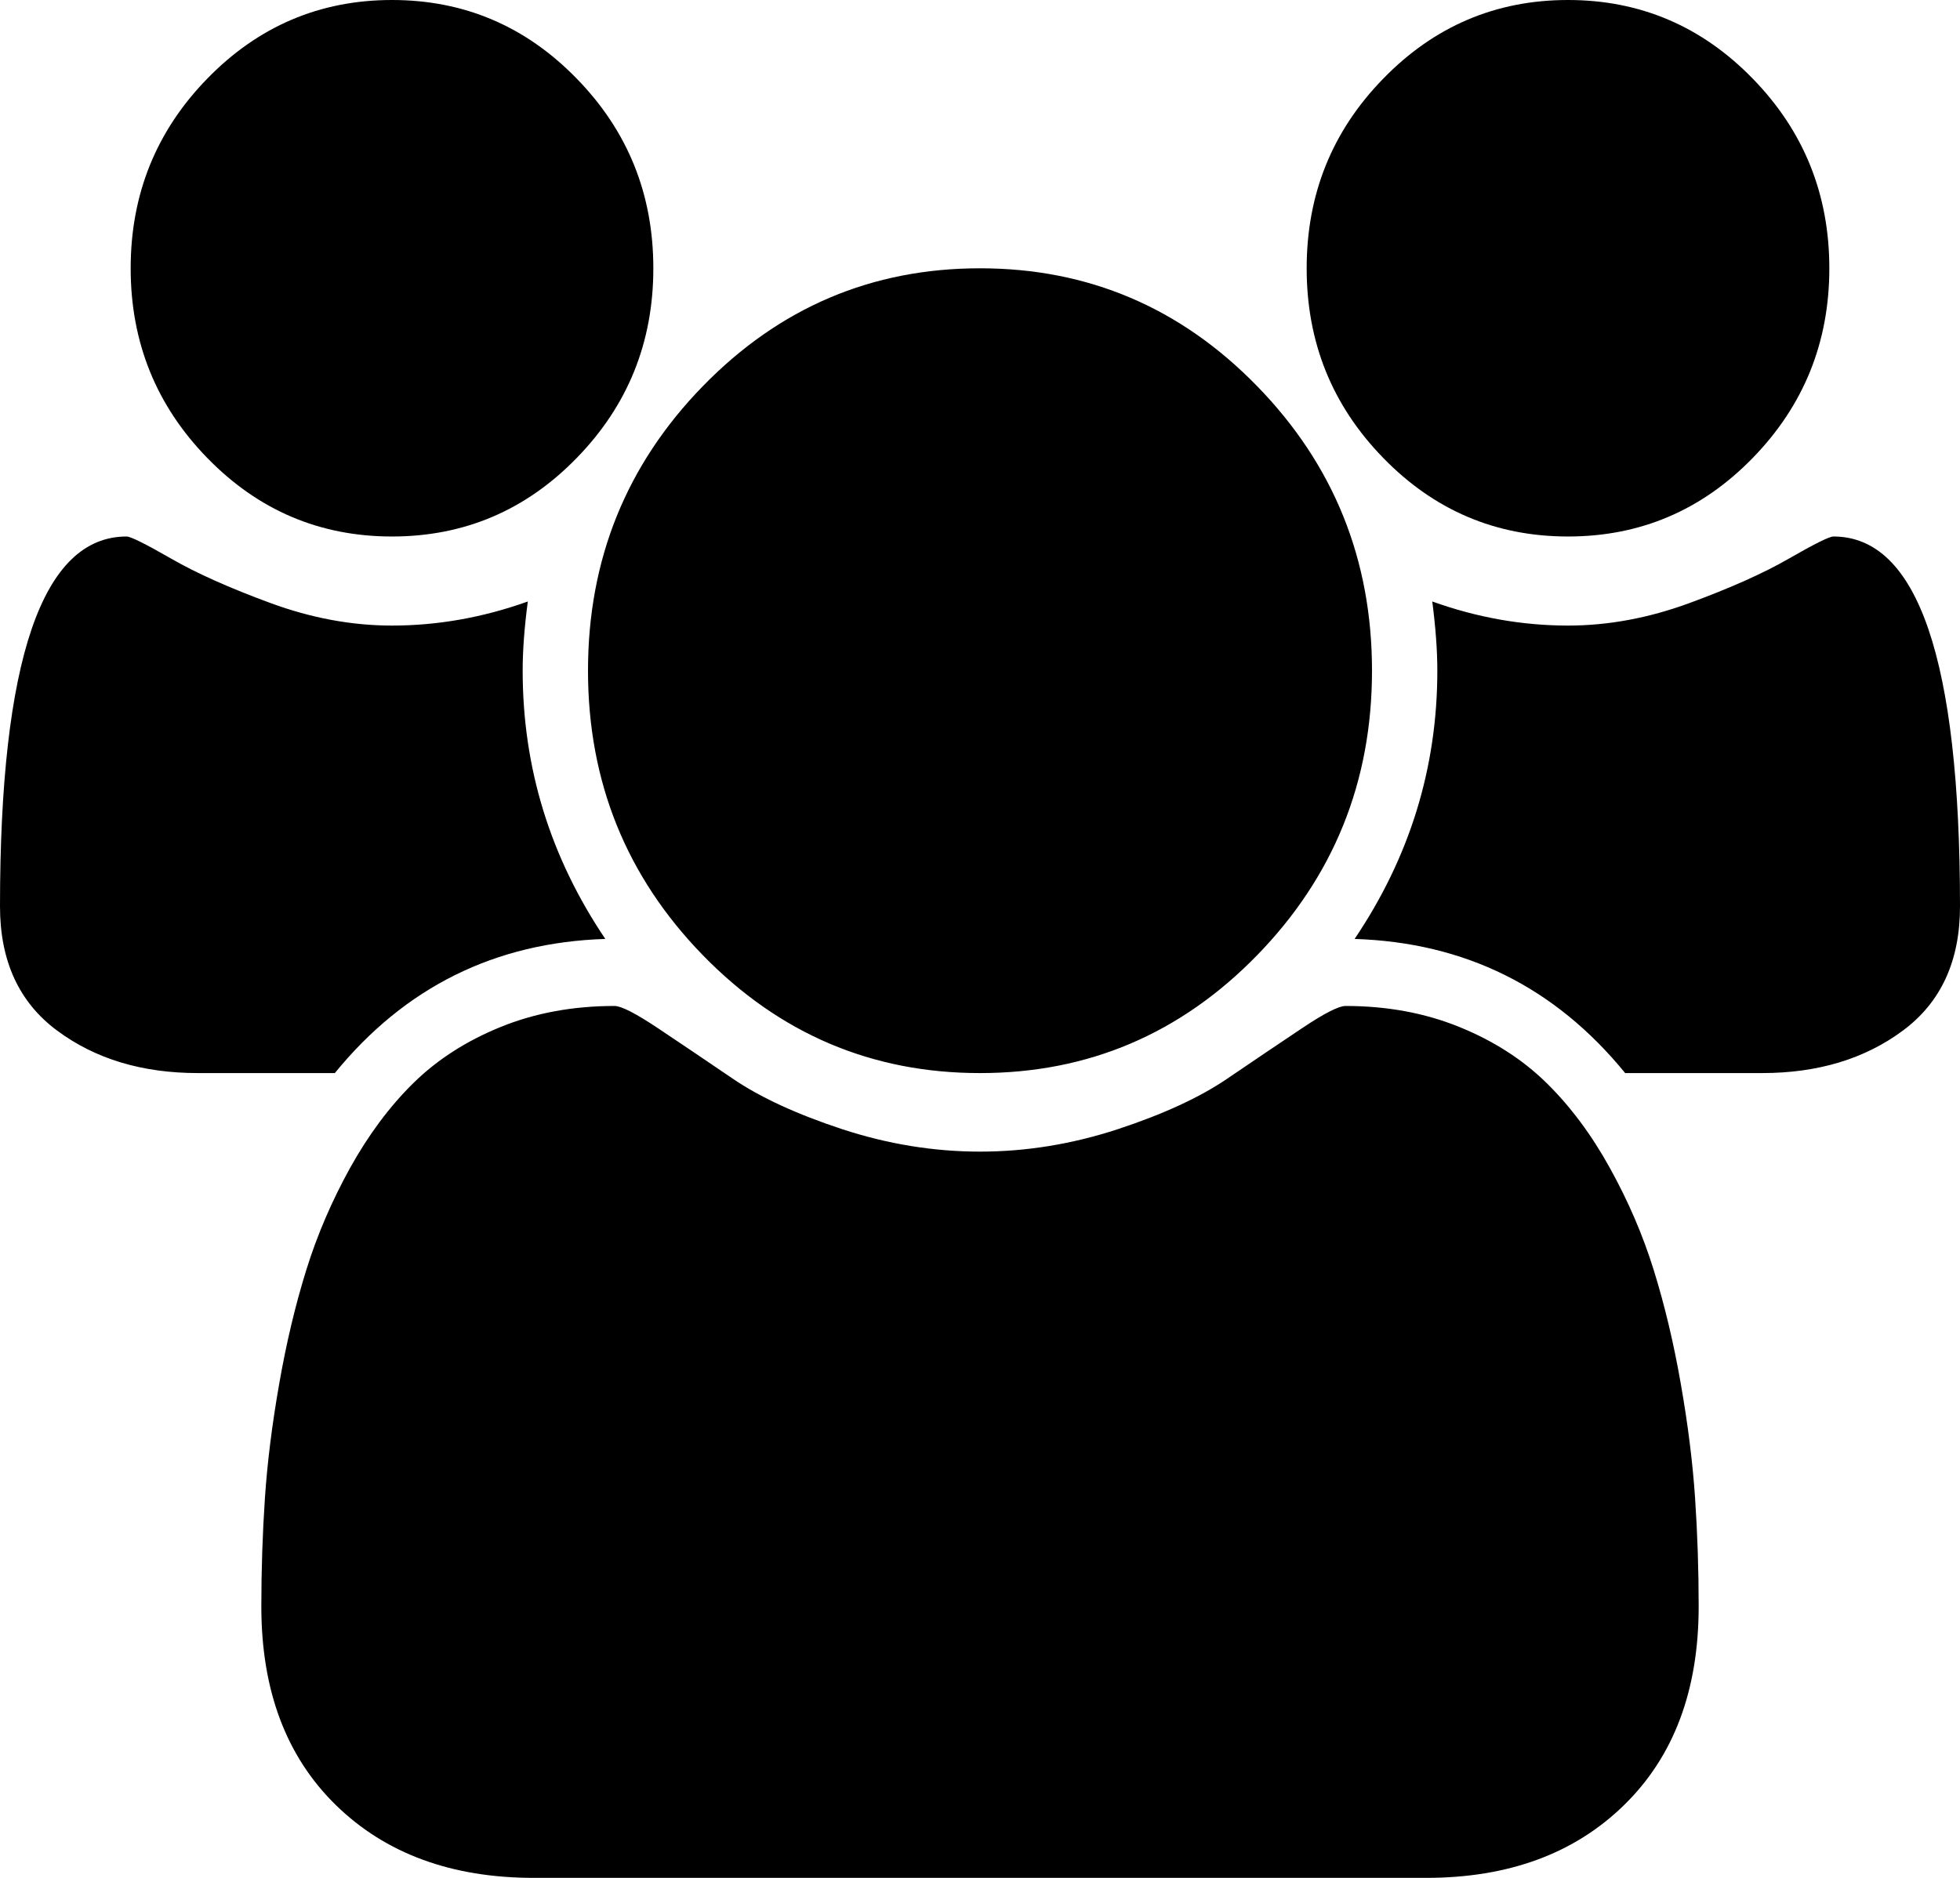 ﻿<?xml version="1.0" encoding="utf-8"?>
<svg version="1.1" xmlns:xlink="http://www.w3.org/1999/xlink" width="24px" height="23px" xmlns="http://www.w3.org/2000/svg">
  <g transform="matrix(1 0 0 1 -308 -18 )">
    <path d="M 6.4 8.214  C 6.4 9.404  6.737 10.499  7.412 11.5  C 6.062 11.543  4.958 12.09  4.1 13.143  L 2.425 13.143  C 1.742 13.143  1.167 12.97  0.7 12.623  C 0.233 12.277  0 11.77  0 11.102  C 0 8.082  0.517 6.571  1.55 6.571  C 1.6 6.571  1.781 6.661  2.094 6.841  C 2.406 7.021  2.812 7.202  3.312 7.386  C 3.812 7.57  4.308 7.662  4.8 7.662  C 5.358 7.662  5.912 7.564  6.463 7.367  C 6.421 7.684  6.4 7.966  6.4 8.214  Z M 20.756 18.347  C 20.785 18.779  20.8 19.222  20.8 19.676  C 20.8 20.703  20.496 21.513  19.887 22.108  C 19.279 22.703  18.471 23  17.462 23  L 6.537 23  C 5.529 23  4.721 22.703  4.112 22.108  C 3.504 21.513  3.2 20.703  3.2 19.676  C 3.2 19.222  3.215 18.779  3.244 18.347  C 3.273 17.915  3.331 17.449  3.419 16.948  C 3.506 16.448  3.617 15.984  3.75 15.556  C 3.883 15.128  4.062 14.711  4.287 14.304  C 4.513 13.898  4.771 13.551  5.062 13.265  C 5.354 12.978  5.71 12.749  6.131 12.578  C 6.552 12.407  7.017 12.321  7.525 12.321  C 7.608 12.321  7.787 12.413  8.062 12.597  C 8.338 12.781  8.642 12.987  8.975 13.213  C 9.308 13.44  9.754 13.646  10.312 13.83  C 10.871 14.013  11.433 14.105  12 14.105  C 12.567 14.105  13.129 14.013  13.688 13.83  C 14.246 13.646  14.692 13.44  15.025 13.213  C 15.358 12.987  15.662 12.781  15.938 12.597  C 16.212 12.413  16.392 12.321  16.475 12.321  C 16.983 12.321  17.448 12.407  17.869 12.578  C 18.29 12.749  18.646 12.978  18.938 13.265  C 19.229 13.551  19.488 13.898  19.712 14.304  C 19.938 14.711  20.117 15.128  20.25 15.556  C 20.383 15.984  20.494 16.448  20.581 16.948  C 20.669 17.449  20.727 17.915  20.756 18.347  Z M 7.062 0.963  C 7.688 1.604  8 2.379  8 3.286  C 8 4.193  7.688 4.967  7.062 5.609  C 6.438 6.251  5.683 6.571  4.8 6.571  C 3.917 6.571  3.163 6.251  2.538 5.609  C 1.913 4.967  1.6 4.193  1.6 3.286  C 1.6 2.379  1.913 1.604  2.538 0.963  C 3.163 0.321  3.917 0  4.8 0  C 5.683 0  6.438 0.321  7.062 0.963  Z M 15.394 4.73  C 16.331 5.692  16.8 6.854  16.8 8.214  C 16.8 9.575  16.331 10.736  15.394 11.699  C 14.456 12.662  13.325 13.143  12 13.143  C 10.675 13.143  9.544 12.662  8.606 11.699  C 7.669 10.736  7.2 9.575  7.2 8.214  C 7.2 6.854  7.669 5.692  8.606 4.73  C 9.544 3.767  10.675 3.286  12 3.286  C 13.325 3.286  14.456 3.767  15.394 4.73  Z M 22.45 6.571  C 23.483 6.571  24 8.082  24 11.102  C 24 11.77  23.767 12.277  23.3 12.623  C 22.833 12.97  22.258 13.143  21.575 13.143  L 19.9 13.143  C 19.042 12.09  17.938 11.543  16.587 11.5  C 17.262 10.499  17.6 9.404  17.6 8.214  C 17.6 7.966  17.579 7.684  17.538 7.367  C 18.087 7.564  18.642 7.662  19.2 7.662  C 19.692 7.662  20.188 7.57  20.688 7.386  C 21.188 7.202  21.594 7.021  21.906 6.841  C 22.219 6.661  22.4 6.571  22.45 6.571  Z M 21.462 0.963  C 22.087 1.604  22.4 2.379  22.4 3.286  C 22.4 4.193  22.087 4.967  21.462 5.609  C 20.837 6.251  20.083 6.571  19.2 6.571  C 18.317 6.571  17.562 6.251  16.938 5.609  C 16.312 4.967  16 4.193  16 3.286  C 16 2.379  16.312 1.604  16.938 0.963  C 17.562 0.321  18.317 0  19.2 0  C 20.083 0  20.837 0.321  21.462 0.963  Z " fill-rule="nonzero" fill="#000000" stroke="none" transform="matrix(1 0 0 1 308 18 )" />
  </g>
</svg>